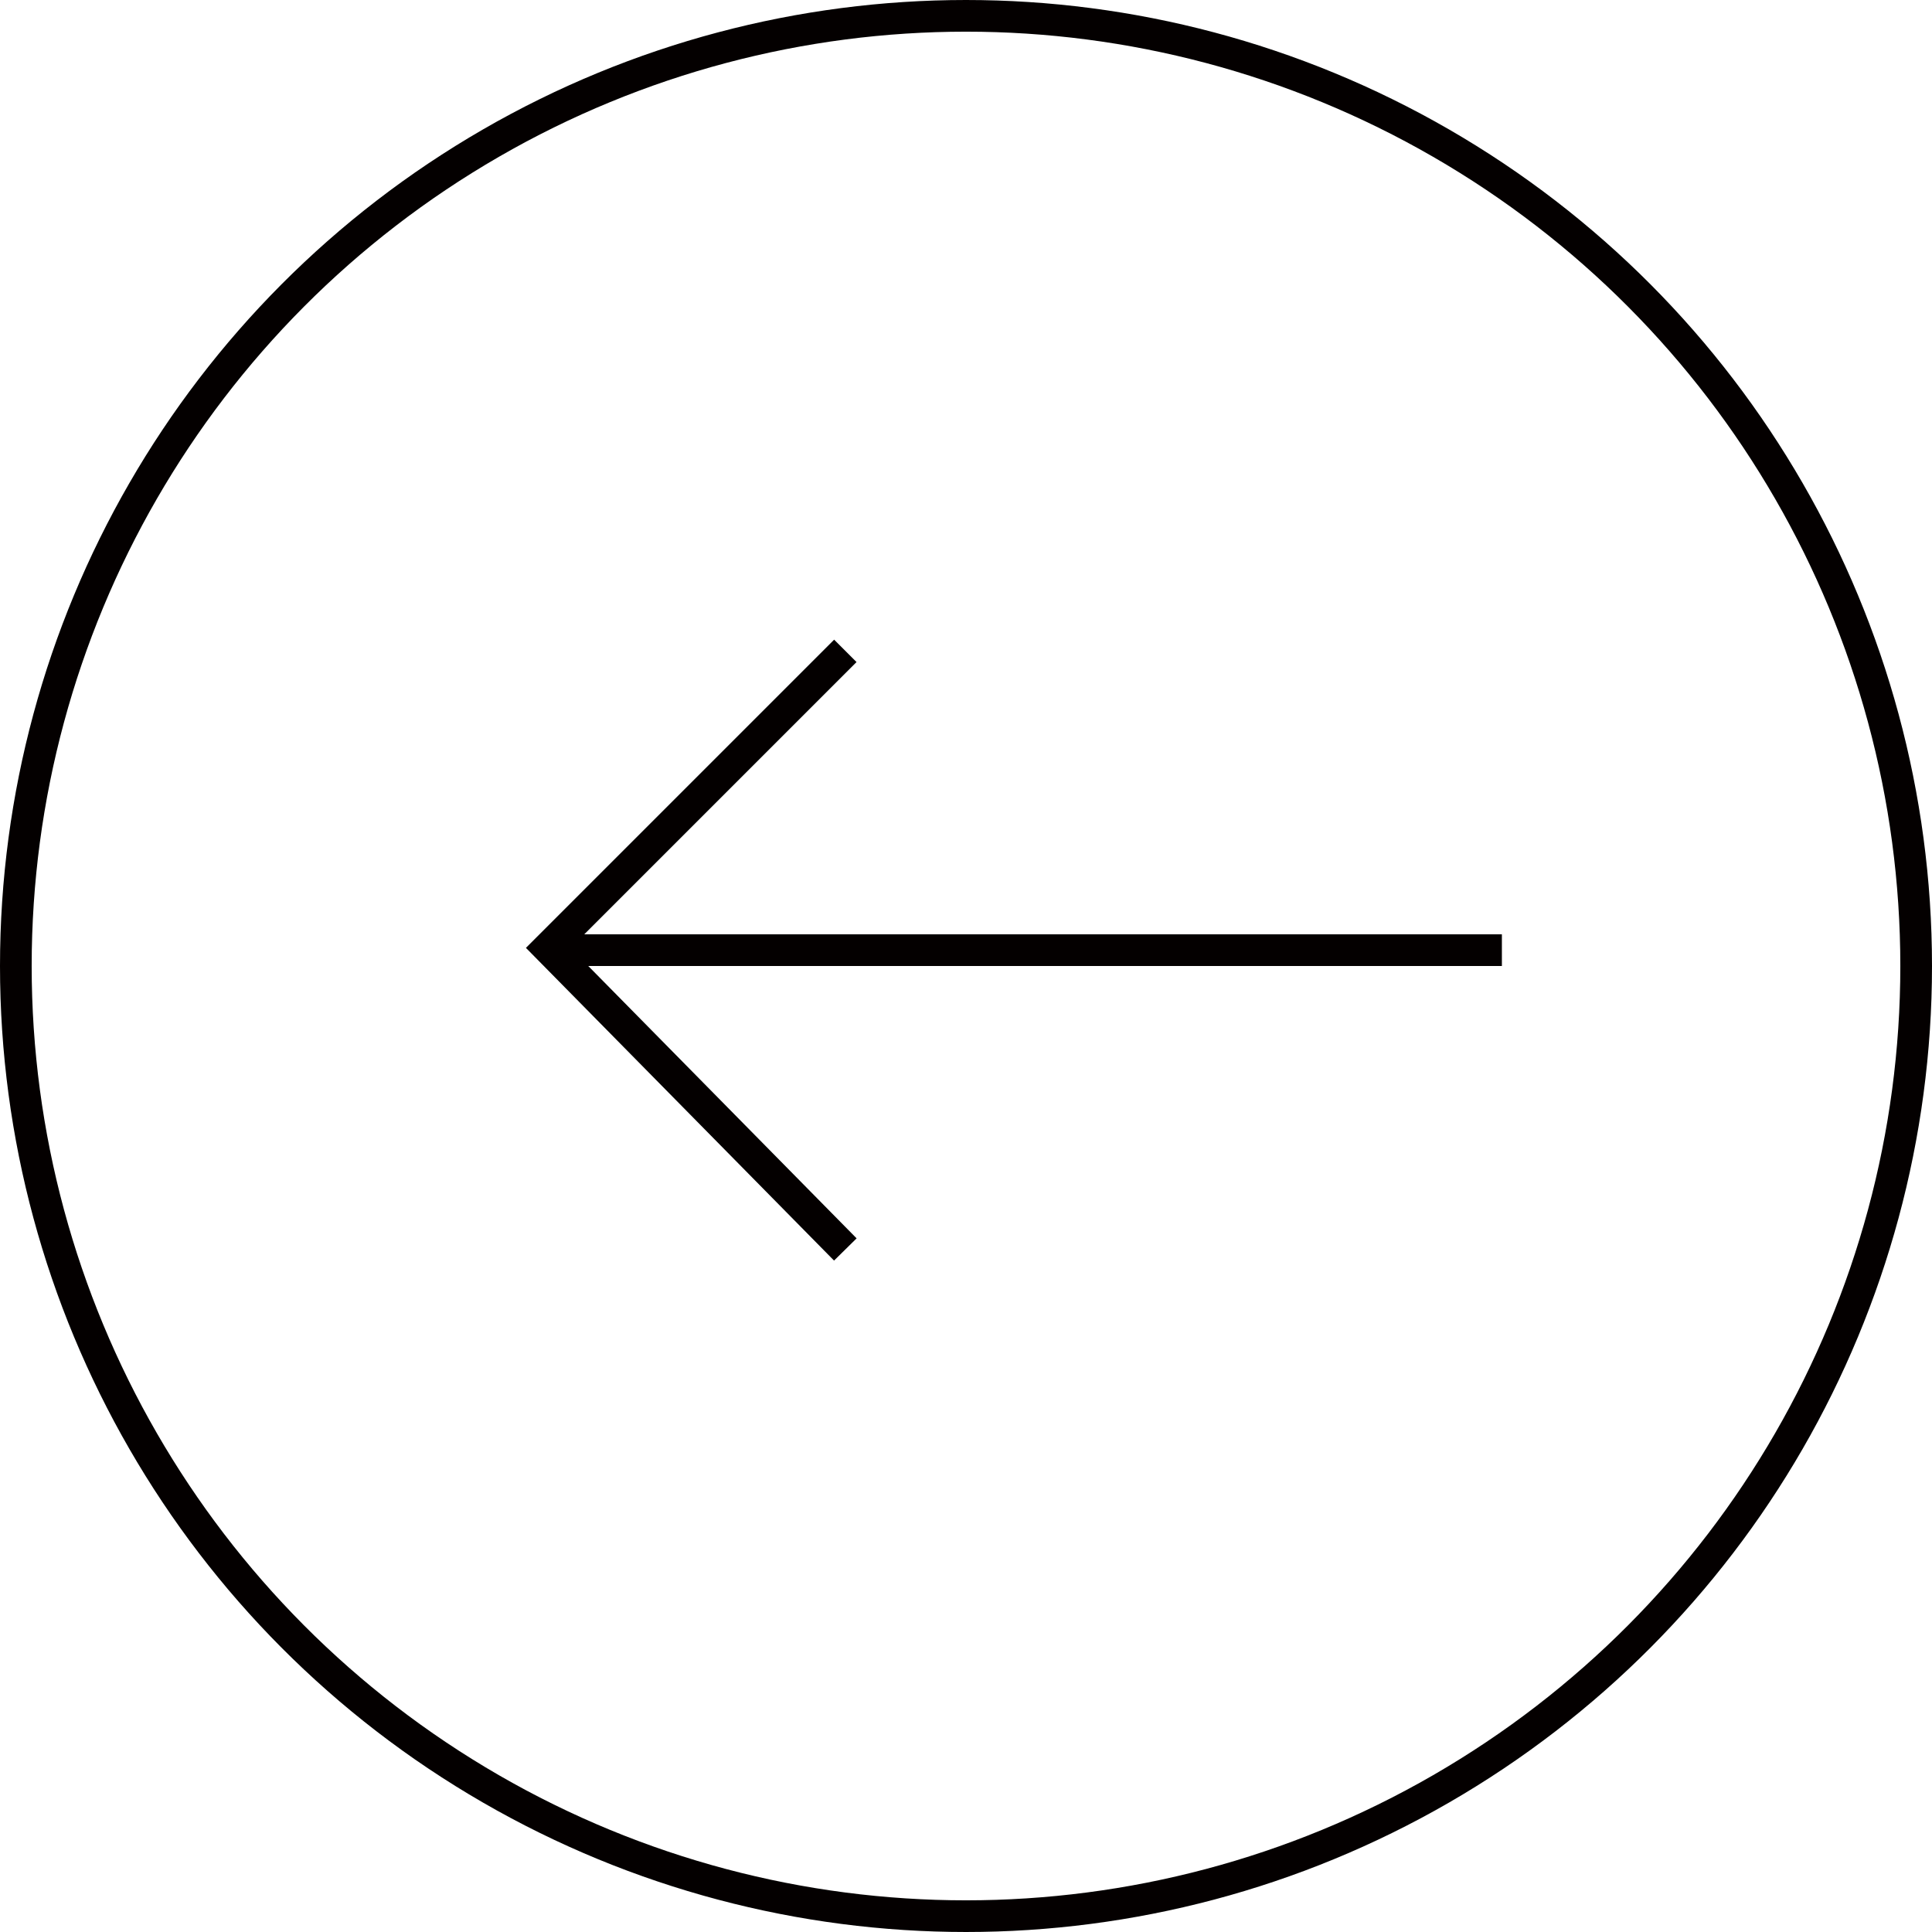 <?xml version="1.0" encoding="UTF-8"?>
<svg id="_圖層_2" data-name="圖層 2" xmlns="http://www.w3.org/2000/svg" viewBox="0 0 61 61">
  <defs>
    <style>
      .cls-1 {
        fill: none;
        stroke: #040000;
        stroke-miterlimit: 10;
      }
    </style>
  </defs>
  <g id="_圖層_2-2" data-name="圖層 2">
    <g>
      <circle class="cls-1" cx="30.5" cy="30.5" r="30"/>
      <polyline class="cls-1" points="26.69 20.55 17.31 29.93 26.69 39.45"/>
      <line class="cls-1" x1="47.42" y1="30" x2="17.92" y2="30"/>
    </g>
  </g>
</svg>
